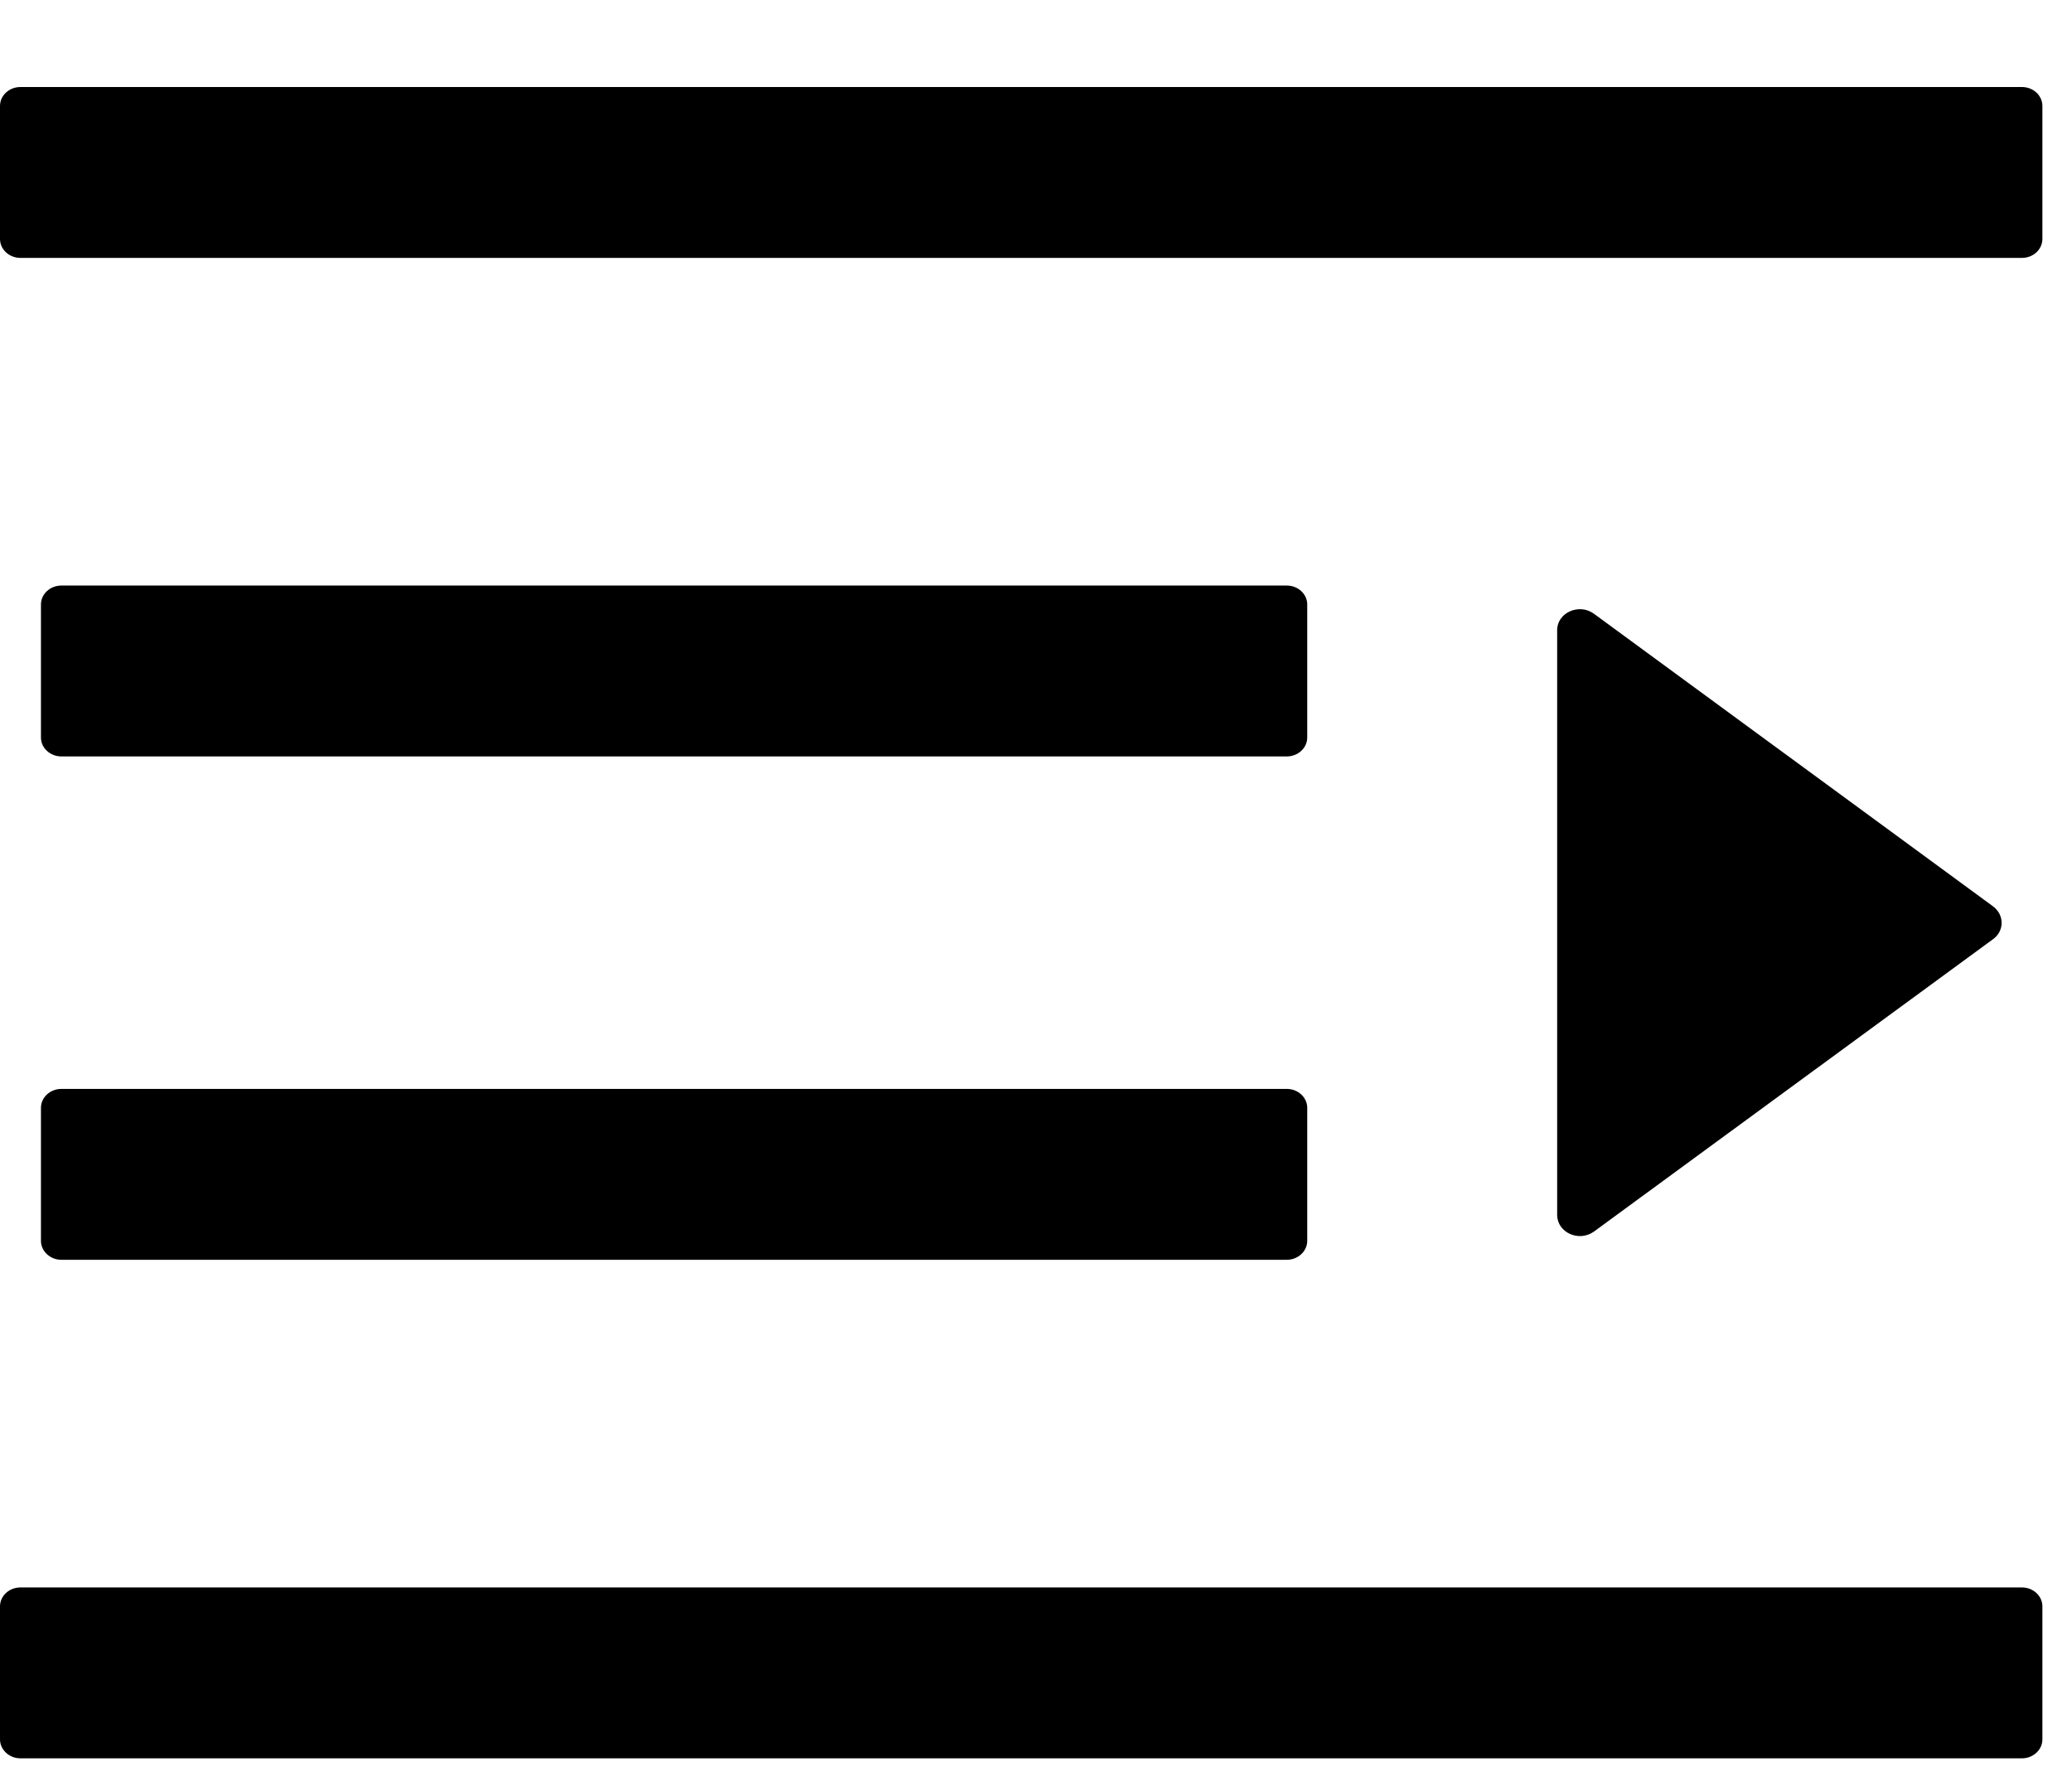 <svg width="21" height="18" viewBox="0 0 21 18" fill="none" xmlns="http://www.w3.org/2000/svg">
<path fill-rule="evenodd" clip-rule="evenodd" d="M20.493 0.882L0.207 0.882C0.093 0.882 0 0.968 0 1.074L0 2.422C0 2.528 0.093 2.614 0.207 2.614L20.493 2.614C20.607 2.614 20.7 2.528 20.7 2.422L20.7 1.074C20.7 0.968 20.607 0.882 20.493 0.882ZM13.042 7.667L0.622 7.667C0.508 7.667 0.415 7.581 0.415 7.475L0.415 6.127C0.415 6.021 0.508 5.935 0.622 5.935L13.042 5.935C13.156 5.935 13.249 6.021 13.249 6.127L13.249 7.475C13.249 7.581 13.156 7.667 13.042 7.667ZM13.249 12.577C13.249 12.682 13.156 12.769 13.042 12.769L0.622 12.769C0.508 12.769 0.415 12.682 0.415 12.577L0.415 11.229C0.415 11.123 0.508 11.037 0.622 11.037L13.042 11.037C13.156 11.037 13.249 11.123 13.249 11.229L13.249 12.577ZM0.207 16.09L20.493 16.09C20.607 16.09 20.7 16.176 20.7 16.282L20.7 17.63C20.7 17.735 20.607 17.822 20.493 17.822L0.207 17.822C0.093 17.822 0 17.735 0 17.63L0 16.282C0 16.176 0.093 16.09 0.207 16.09ZM20.199 9.52L16.155 12.483C16.002 12.593 15.782 12.492 15.782 12.314L15.782 6.387C15.782 6.209 16.005 6.111 16.155 6.221L20.199 9.186C20.316 9.273 20.316 9.436 20.199 9.52Z" fill="black"/>
</svg>
